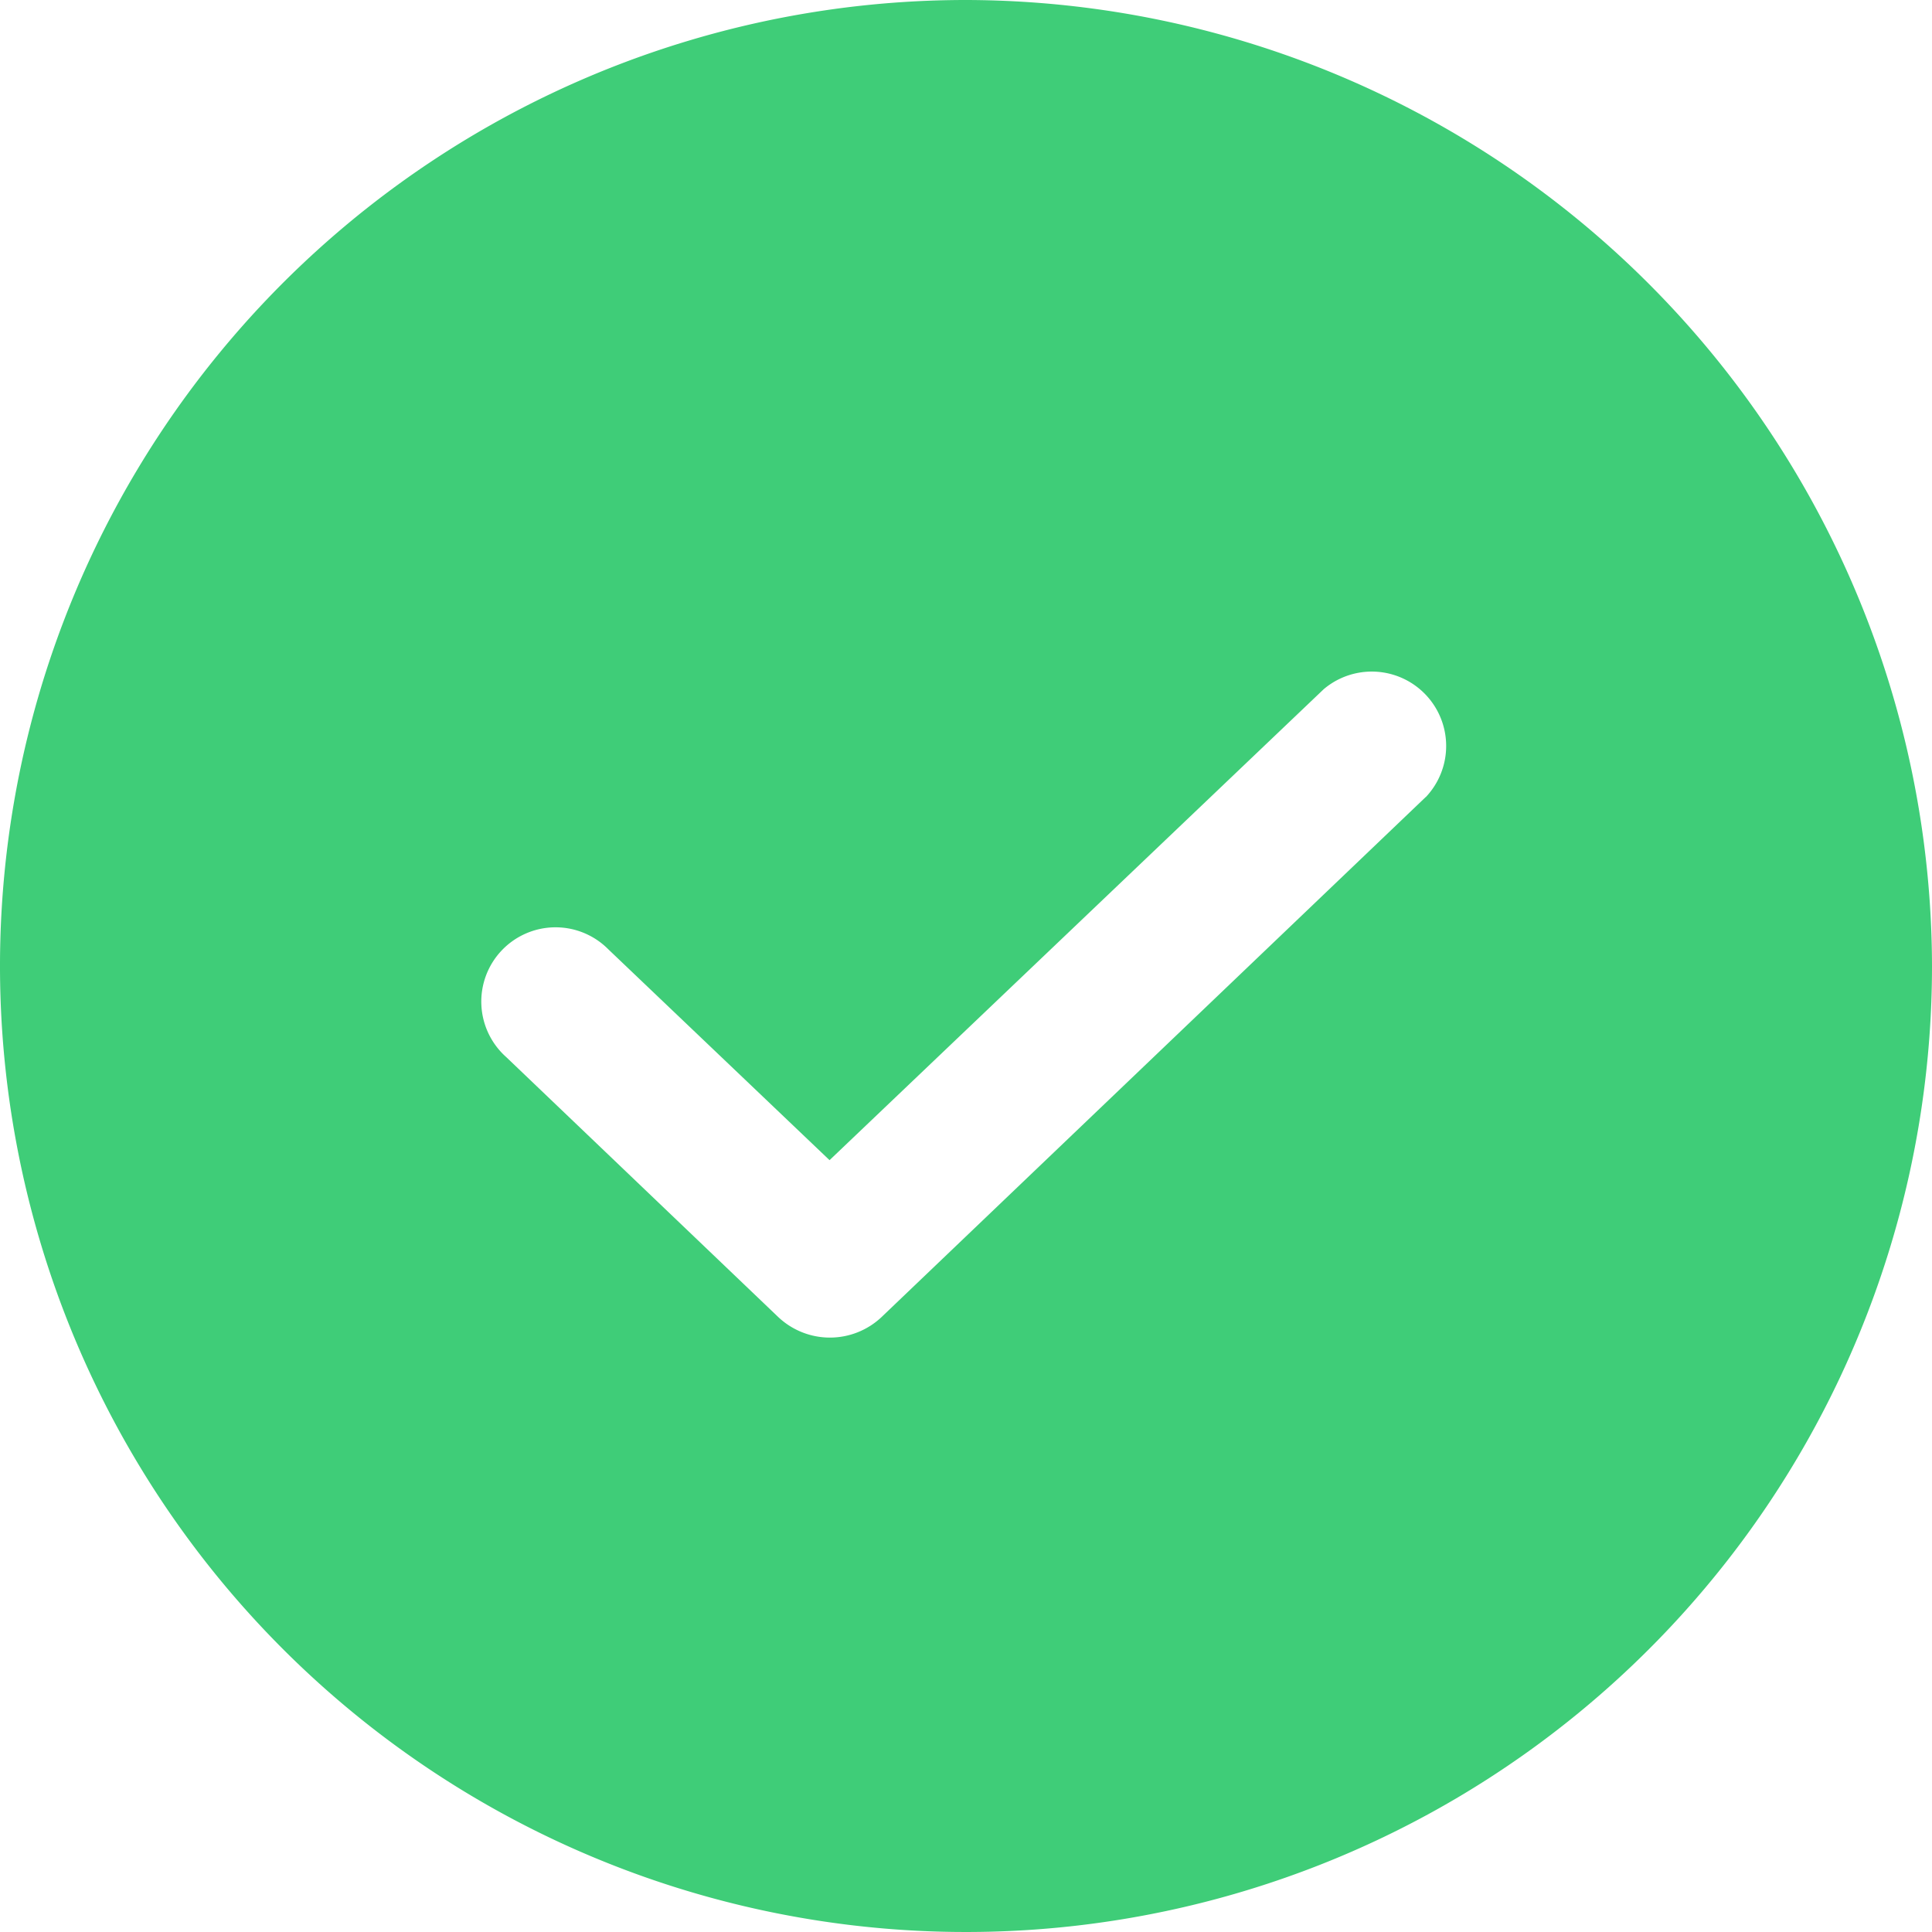 <svg width="16" height="16" fill="none" xmlns="http://www.w3.org/2000/svg"><path d="M8 0a8 8 0 108 8 8.016 8.016 0 00-8-8zm3.808 6.6L7.3 10.908a.623.623 0 01-.854 0L4.192 8.754a.615.615 0 11.846-.892L6.87 9.608l4.092-3.9a.616.616 0 01.847.892z" fill="#3FCD78"/></svg>